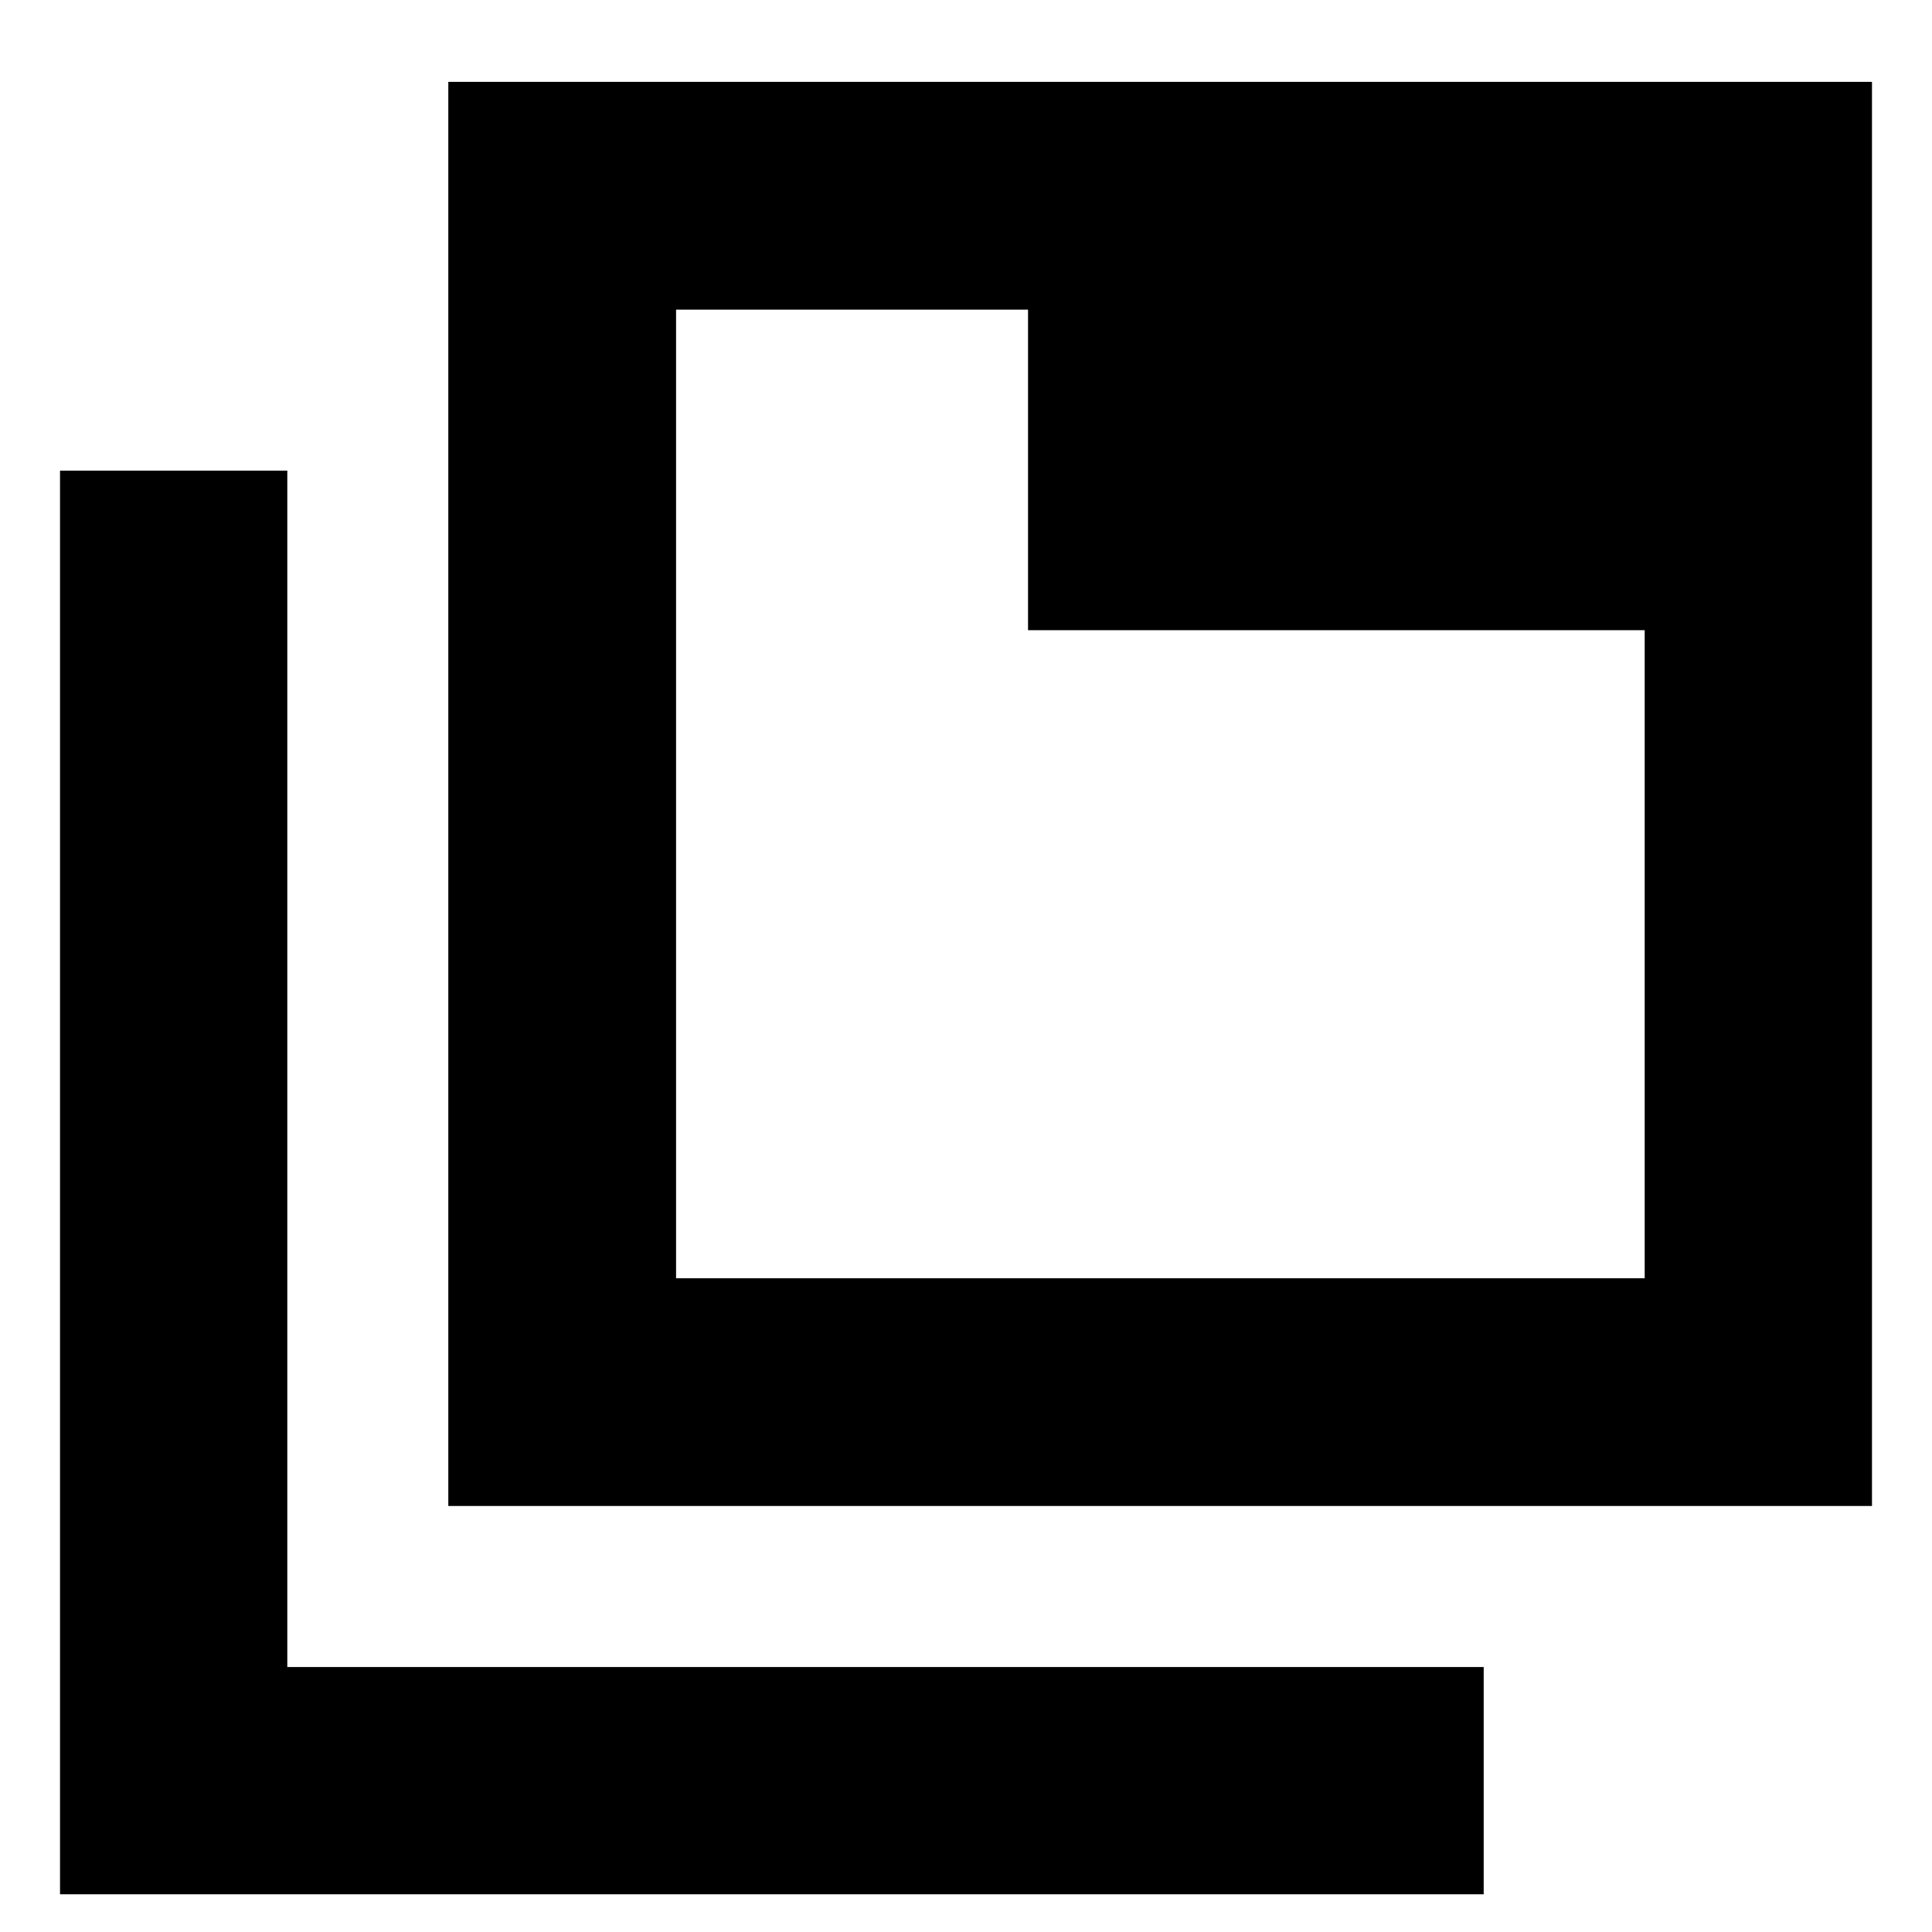 <svg xmlns="http://www.w3.org/2000/svg" height="24" viewBox="0 96 960 960" width="24"><path d="M222.761 844.326V136.674h707.413v707.652H222.761Zm113.174-113.174h481.304V409.13H510.826V249.848H335.935v481.304ZM29.825 1037.26V329.848h112.936v594.478h594.478v112.934H29.826Zm306.11-787.412v481.304-481.304Z"/></svg>